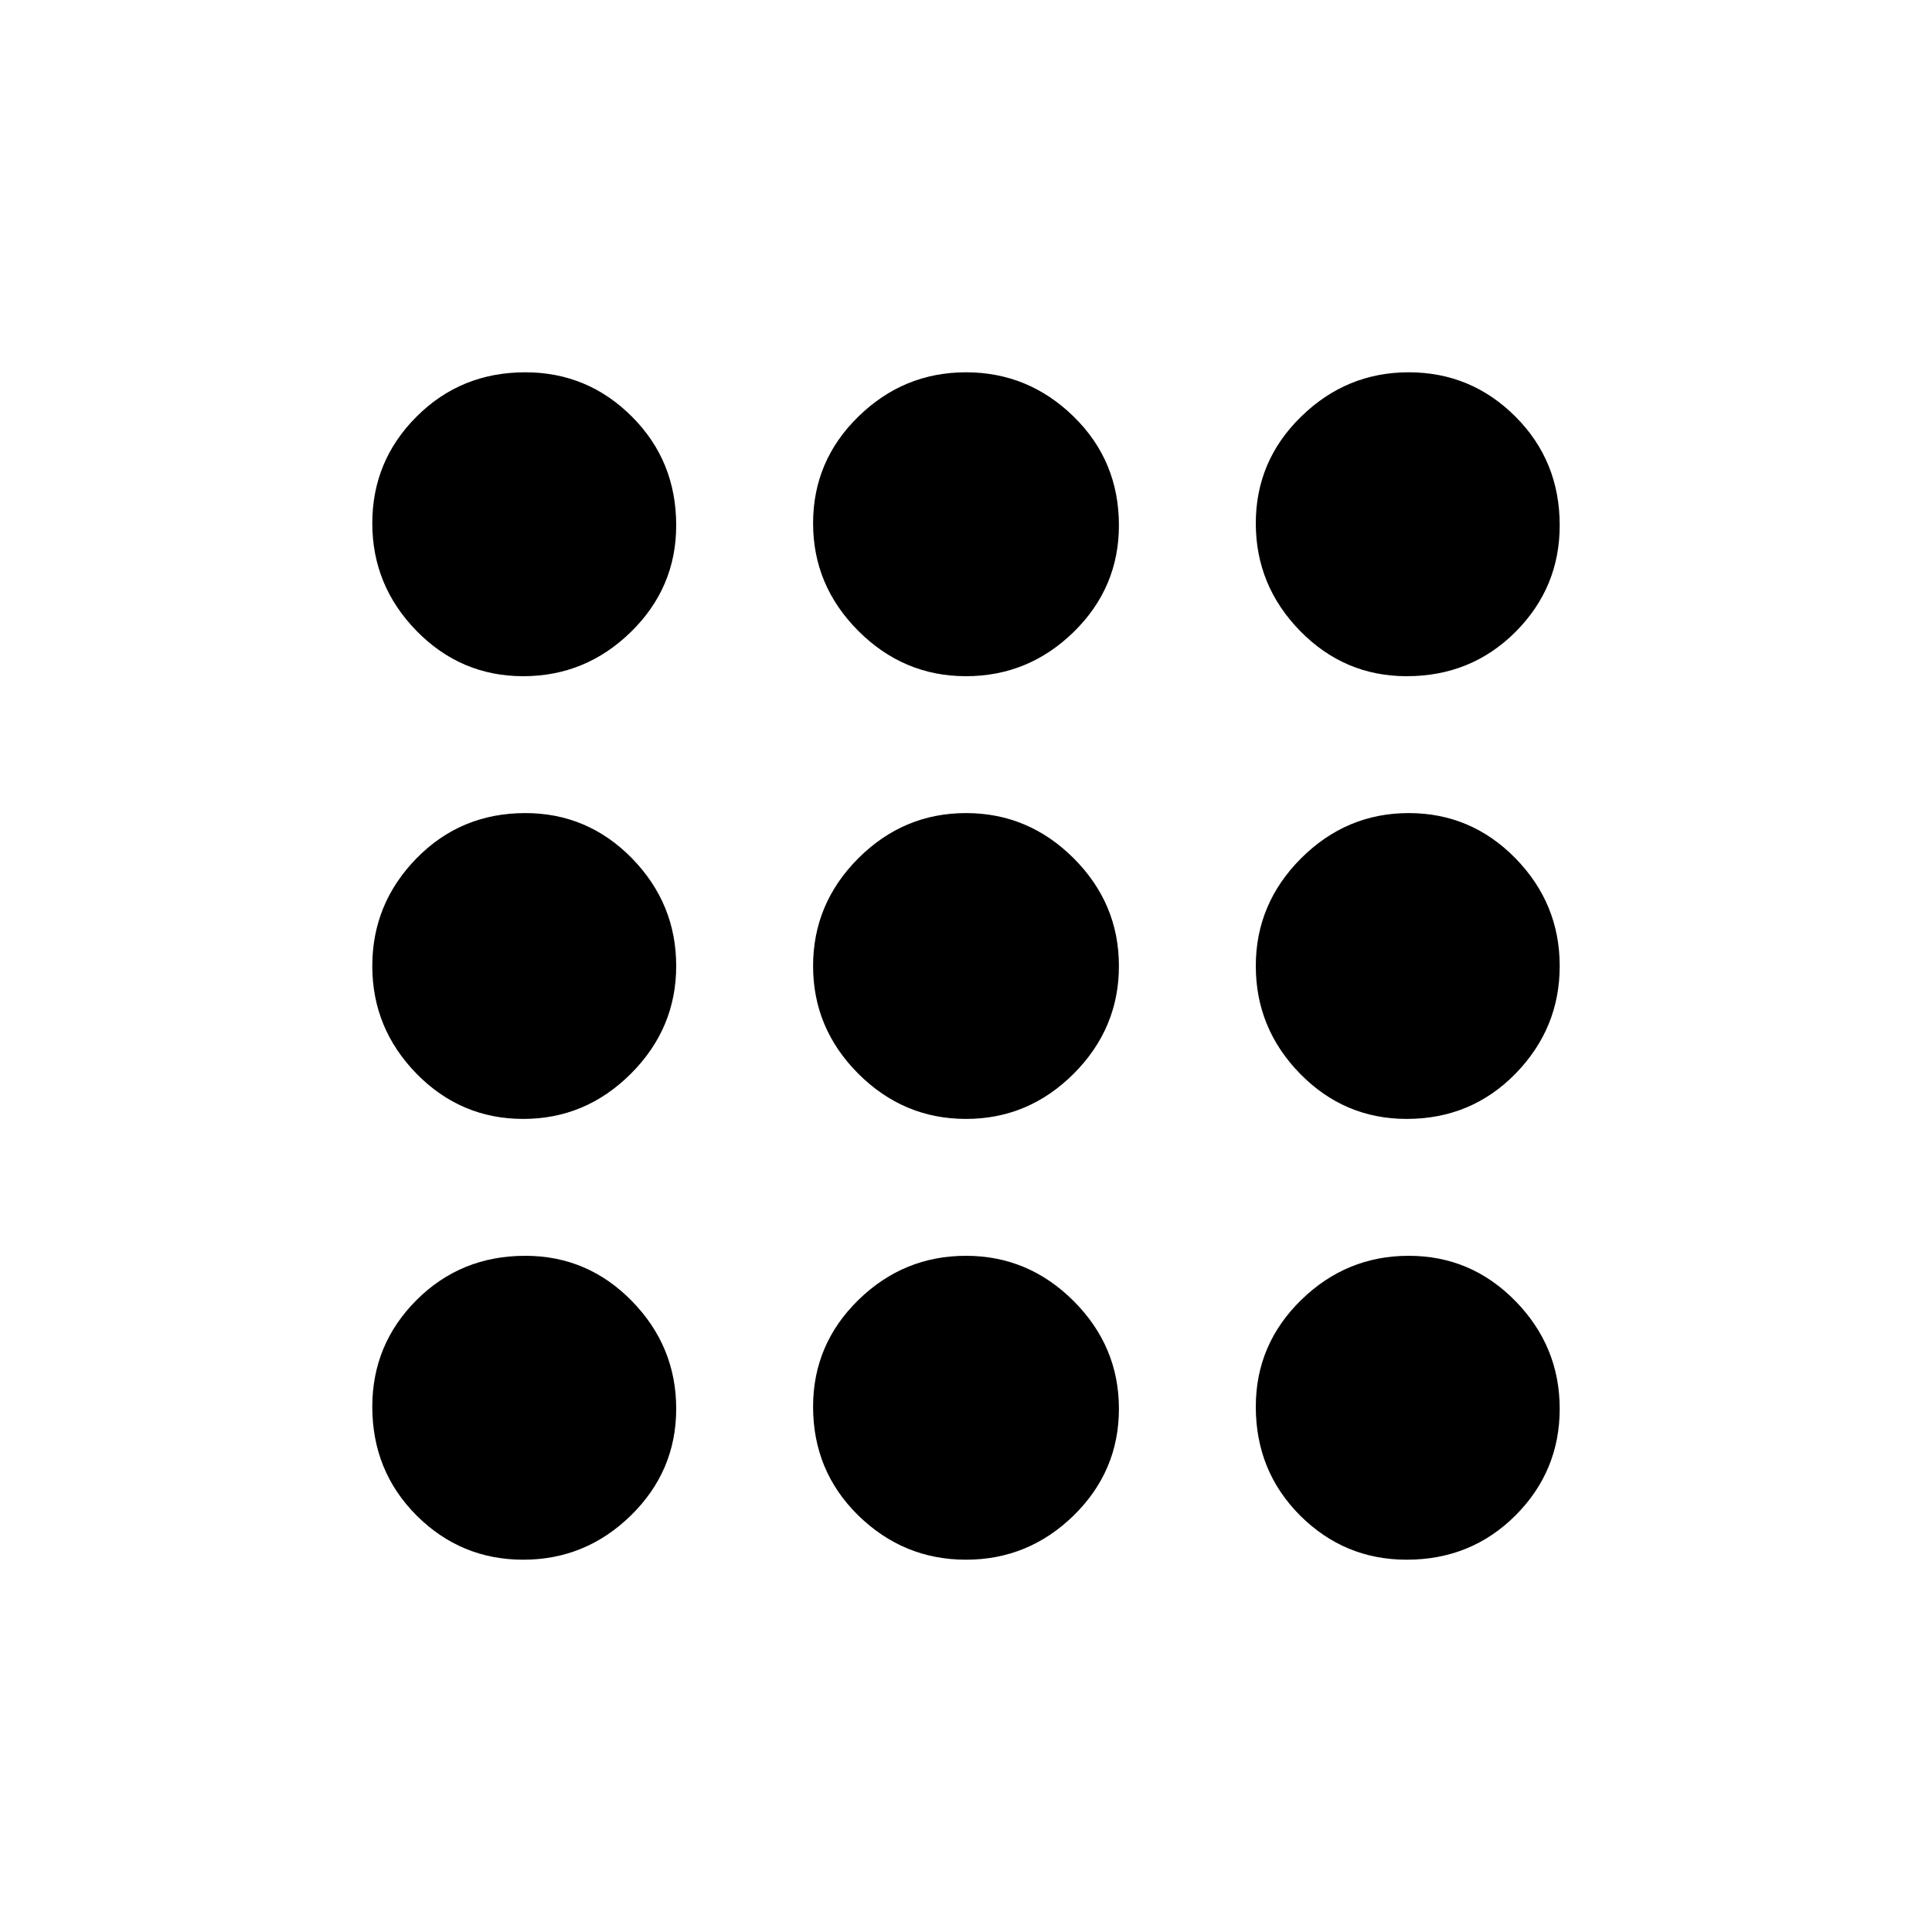 <svg xmlns="http://www.w3.org/2000/svg" viewBox="0 0 20 20"><path d="M5.417 16.146q-.646 0-1.105-.458-.458-.459-.458-1.126 0-.645.458-1.104Q4.771 13 5.438 13q.645 0 1.104.469.458.469.458 1.114 0 .646-.469 1.105-.469.458-1.114.458Zm4.583 0q-.646 0-1.115-.458-.468-.459-.468-1.126 0-.645.468-1.104Q9.354 13 10 13t1.115.469q.468.469.468 1.114 0 .646-.468 1.105-.469.458-1.115.458Zm4.562 0q-.645 0-1.104-.458Q13 15.229 13 14.562q0-.645.469-1.104.469-.458 1.114-.458.646 0 1.105.469.458.469.458 1.114 0 .646-.458 1.105-.459.458-1.126.458Zm-9.145-4.563q-.646 0-1.105-.468-.458-.469-.458-1.115t.458-1.115q.459-.468 1.126-.468.645 0 1.104.468Q7 9.354 7 10t-.469 1.115q-.469.468-1.114.468Zm4.583 0q-.646 0-1.115-.468-.468-.469-.468-1.115t.468-1.115q.469-.468 1.115-.468t1.115.468q.468.469.468 1.115t-.468 1.115q-.469.468-1.115.468Zm4.562 0q-.645 0-1.104-.468Q13 10.646 13 10t.469-1.115q.469-.468 1.114-.468.646 0 1.105.468.458.469.458 1.115t-.458 1.115q-.459.468-1.126.468ZM5.417 7q-.646 0-1.105-.469-.458-.469-.458-1.114 0-.646.458-1.104.459-.459 1.126-.459.645 0 1.104.459Q7 4.771 7 5.438q0 .645-.469 1.104Q6.062 7 5.417 7ZM10 7q-.646 0-1.115-.469-.468-.469-.468-1.114 0-.646.468-1.104.469-.459 1.115-.459t1.115.459q.468.458.468 1.125 0 .645-.468 1.104Q10.646 7 10 7Zm4.562 0q-.645 0-1.104-.469Q13 6.062 13 5.417q0-.646.469-1.104.469-.459 1.114-.459.646 0 1.105.459.458.458.458 1.125 0 .645-.458 1.104Q15.229 7 14.562 7Z"/></svg>